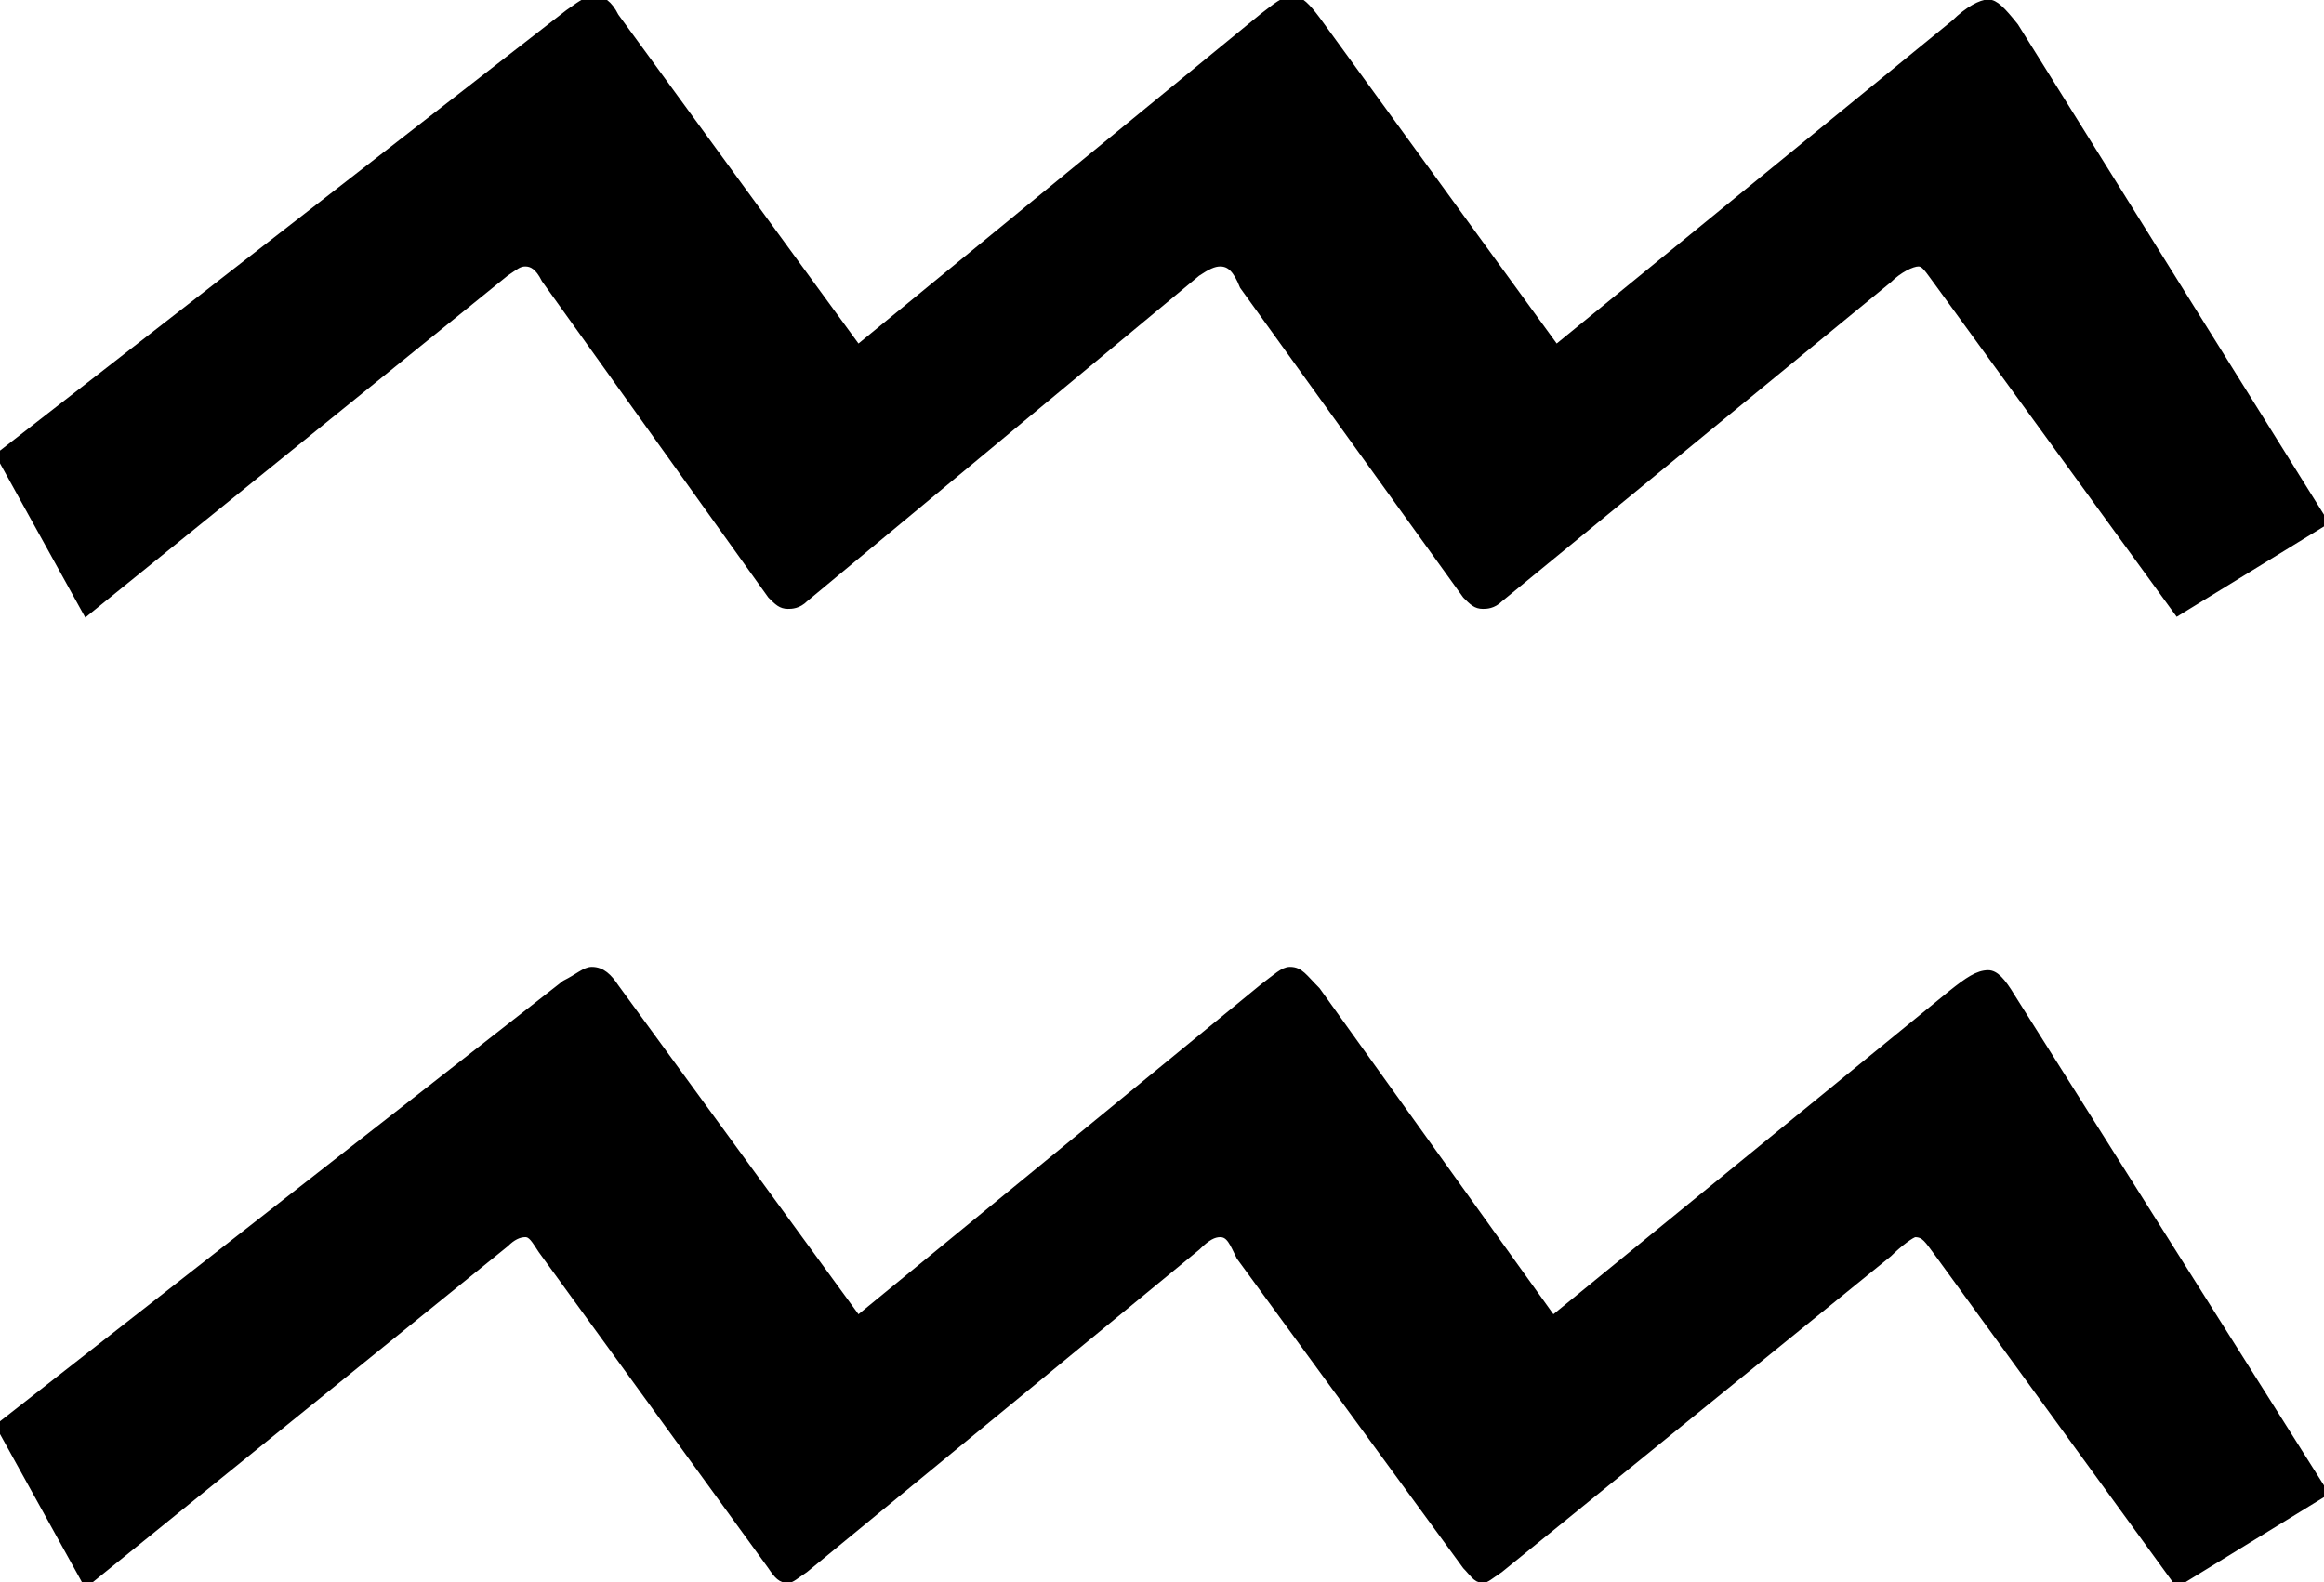 <?xml version="1.0" encoding="UTF-8"?>
<!DOCTYPE svg PUBLIC "-//W3C//DTD SVG 1.1//EN"
    "http://www.w3.org/Graphics/SVG/1.1/DTD/svg11.dtd"><svg xmlns="http://www.w3.org/2000/svg" height="136.195" stroke-opacity="1" viewBox="0.0 0.0 200.0 136.195" font-size="1" width="200" xmlns:xlink="http://www.w3.org/1999/xlink" stroke="rgb(0,0,0)" version="1.1"><defs></defs><g stroke-linejoin="miter" stroke-opacity="1.0" fill-opacity="1.0" stroke="rgb(0,0,0)" stroke-width="0.66" fill="rgb(0,0,0)" stroke-linecap="butt" stroke-miterlimit="10.0"><path d="M -18.884,147.067 ZM 0,39.199 l 48.927,-38.054 c 0.858,-0.572 1.431,-1.145 2.289 -1.145c 0.572,-0 1.145,0.286 1.717 1.431l 20.887,28.612 l 34.907,-28.612 c 1.145,-0.858 1.717,-1.431 2.575 -1.431c 0.572,-0 1.145,0.572 2.003 1.717l 20.601,28.326 l 34.335,-28.04 c 1.145,-1.145 2.289,-1.717 2.861 -1.717c 0.572,-0 1.145,0.572 2.289 2.003l 26.609,42.632 l -12.589,7.725 l -20.601,-28.326 c -0.858,-1.145 -1.145,-1.717 -1.717 -1.717c -0.572,-0 -1.717,0.572 -2.575 1.431l -33.476,27.468 c -0.572,0.572 -1.145,0.572 -1.431 0.572c -0.572,-0 -0.858,-0.286 -1.431 -0.858l -19.17,-26.609 c -0.572,-1.431 -1.145,-2.003 -2.003 -2.003c -0.572,-0 -1.145,0.286 -2.003 0.858l -33.763,28.04 c -0.572,0.572 -1.145,0.572 -1.431 0.572c -0.572,-0 -0.858,-0.286 -1.431 -0.858l -19.456,-27.182 c -0.572,-1.145 -1.145,-1.431 -1.717 -1.431c -0.572,-0 -0.858,0.286 -1.717 0.858l -36.051,29.184 ZM 0,39.199 ZM 0,122.747 l 48.641,-38.054 c 1.145,-0.572 1.717,-1.145 2.289 -1.145c 0.858,-0 1.431,0.572 2.003 1.431l 20.887,28.612 l 34.907,-28.612 c 1.145,-0.858 1.717,-1.431 2.289 -1.431c 0.858,-0 1.145,0.572 2.289 1.717l 20.315,28.326 l 34.335,-28.04 c 1.431,-1.145 2.289,-1.717 3.147 -1.717c 0.572,-0 1.145,0.572 2.003 2.003l 26.896,42.632 l -12.589,7.725 l -20.601,-28.326 c -0.858,-1.145 -1.145,-1.717 -2.003 -1.717c -0.286,-0 -1.431,0.858 -2.289 1.717l -33.476,27.182 c -0.858,0.572 -1.145,0.858 -1.431 0.858c -0.572,-0 -0.858,-0.572 -1.431 -1.145l -19.456,-26.609 c -0.572,-1.145 -0.858,-2.003 -1.717 -2.003c -0.572,-0 -1.145,0.286 -2.003 1.145l -33.763,27.754 c -0.858,0.572 -1.145,0.858 -1.431 0.858c -0.572,-0 -0.858,-0.286 -1.431 -1.145l -19.742,-27.182 c -0.572,-0.858 -0.858,-1.431 -1.431 -1.431c -0.572,-0 -1.145,0.286 -1.717 0.858l -36.051,29.184 Z"/></g></svg>